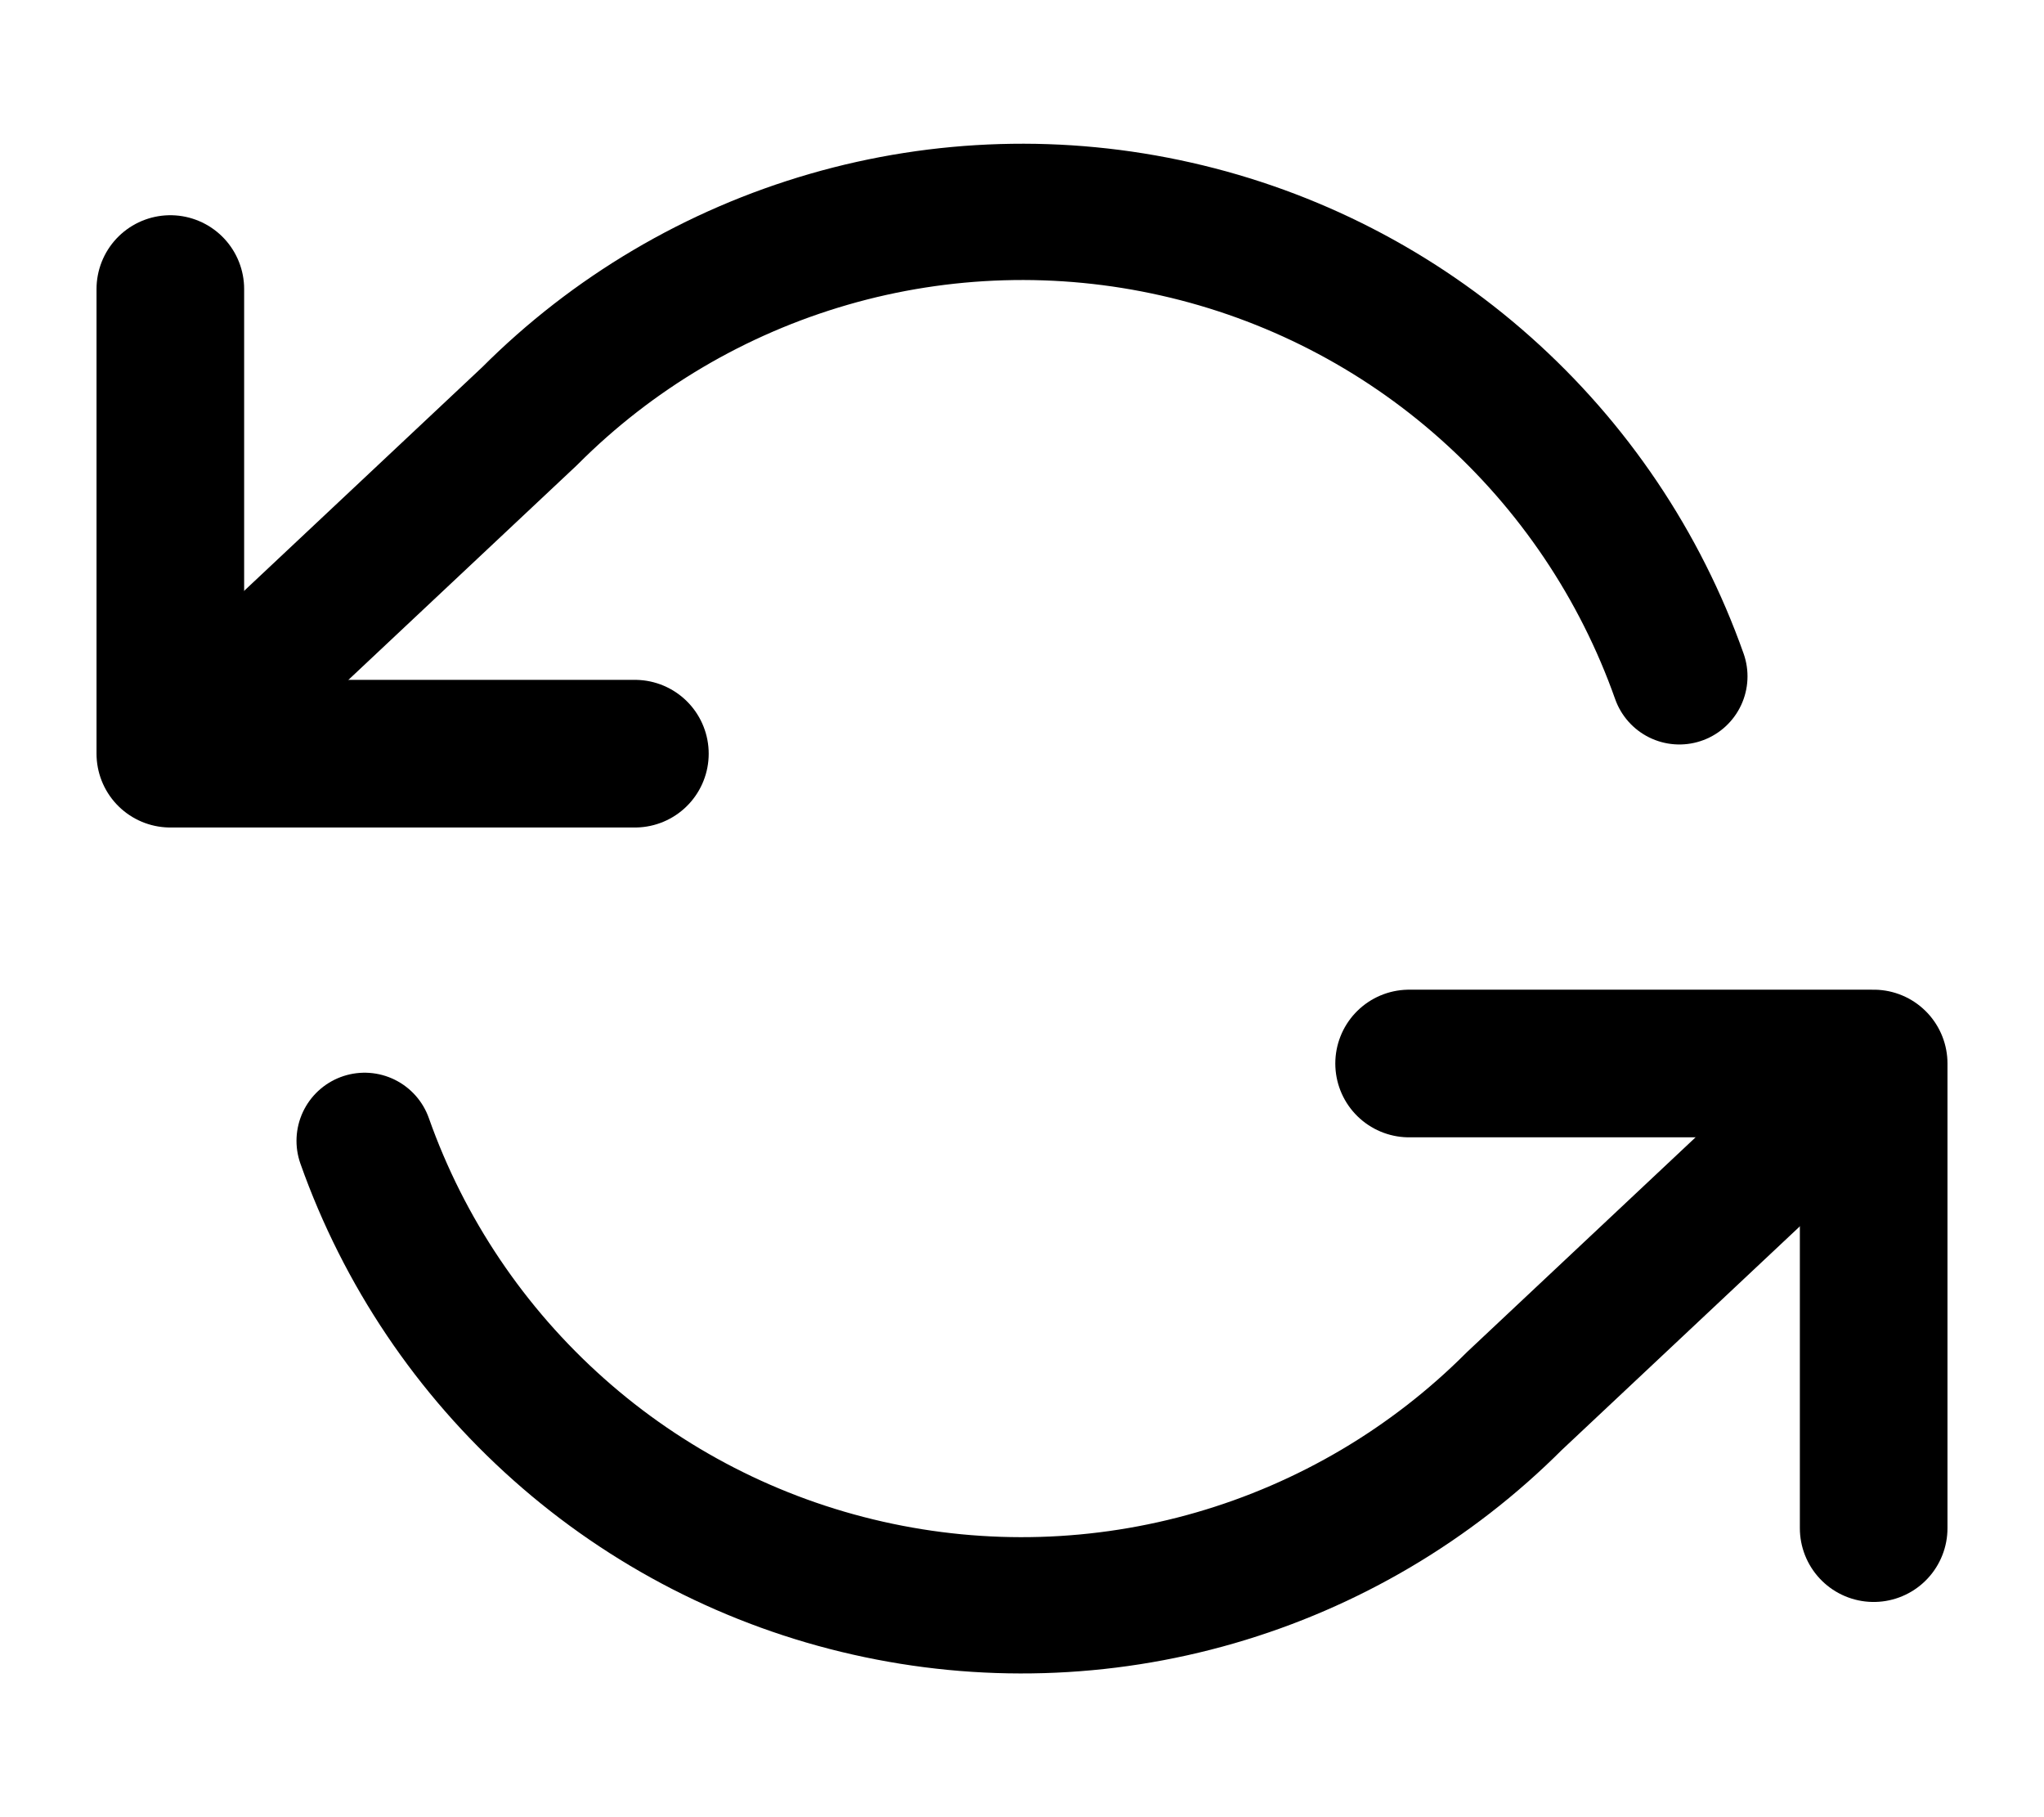 <svg width="18" height="16" viewBox="0 0 18 16" fill="none" xmlns="http://www.w3.org/2000/svg">
    <path d="M1.5 2.545V6.636H5.591" stroke="currentColor" stroke-width="1.3" stroke-linecap="round"
        stroke-linejoin="round" />
    <path d="M16.5 13.455V9.364H12.409" stroke="currentColor" stroke-width="1.3" stroke-linecap="round"
        stroke-linejoin="round" />
    <path
        d="M14.789 5.955C14.443 4.977 13.855 4.104 13.08 3.415C12.306 2.726 11.369 2.245 10.358 2.017C9.347 1.788 8.294 1.819 7.299 2.107C6.303 2.395 5.396 2.93 4.664 3.664L1.5 6.636M16.5 9.364L13.336 12.336C12.604 13.069 11.697 13.605 10.701 13.893C9.706 14.181 8.653 14.212 7.642 13.983C6.631 13.755 5.694 13.274 4.92 12.585C4.145 11.896 3.557 11.023 3.211 10.045"
        stroke="currentColor" stroke-width="1.2" stroke-linecap="round" stroke-linejoin="round" />
</svg>